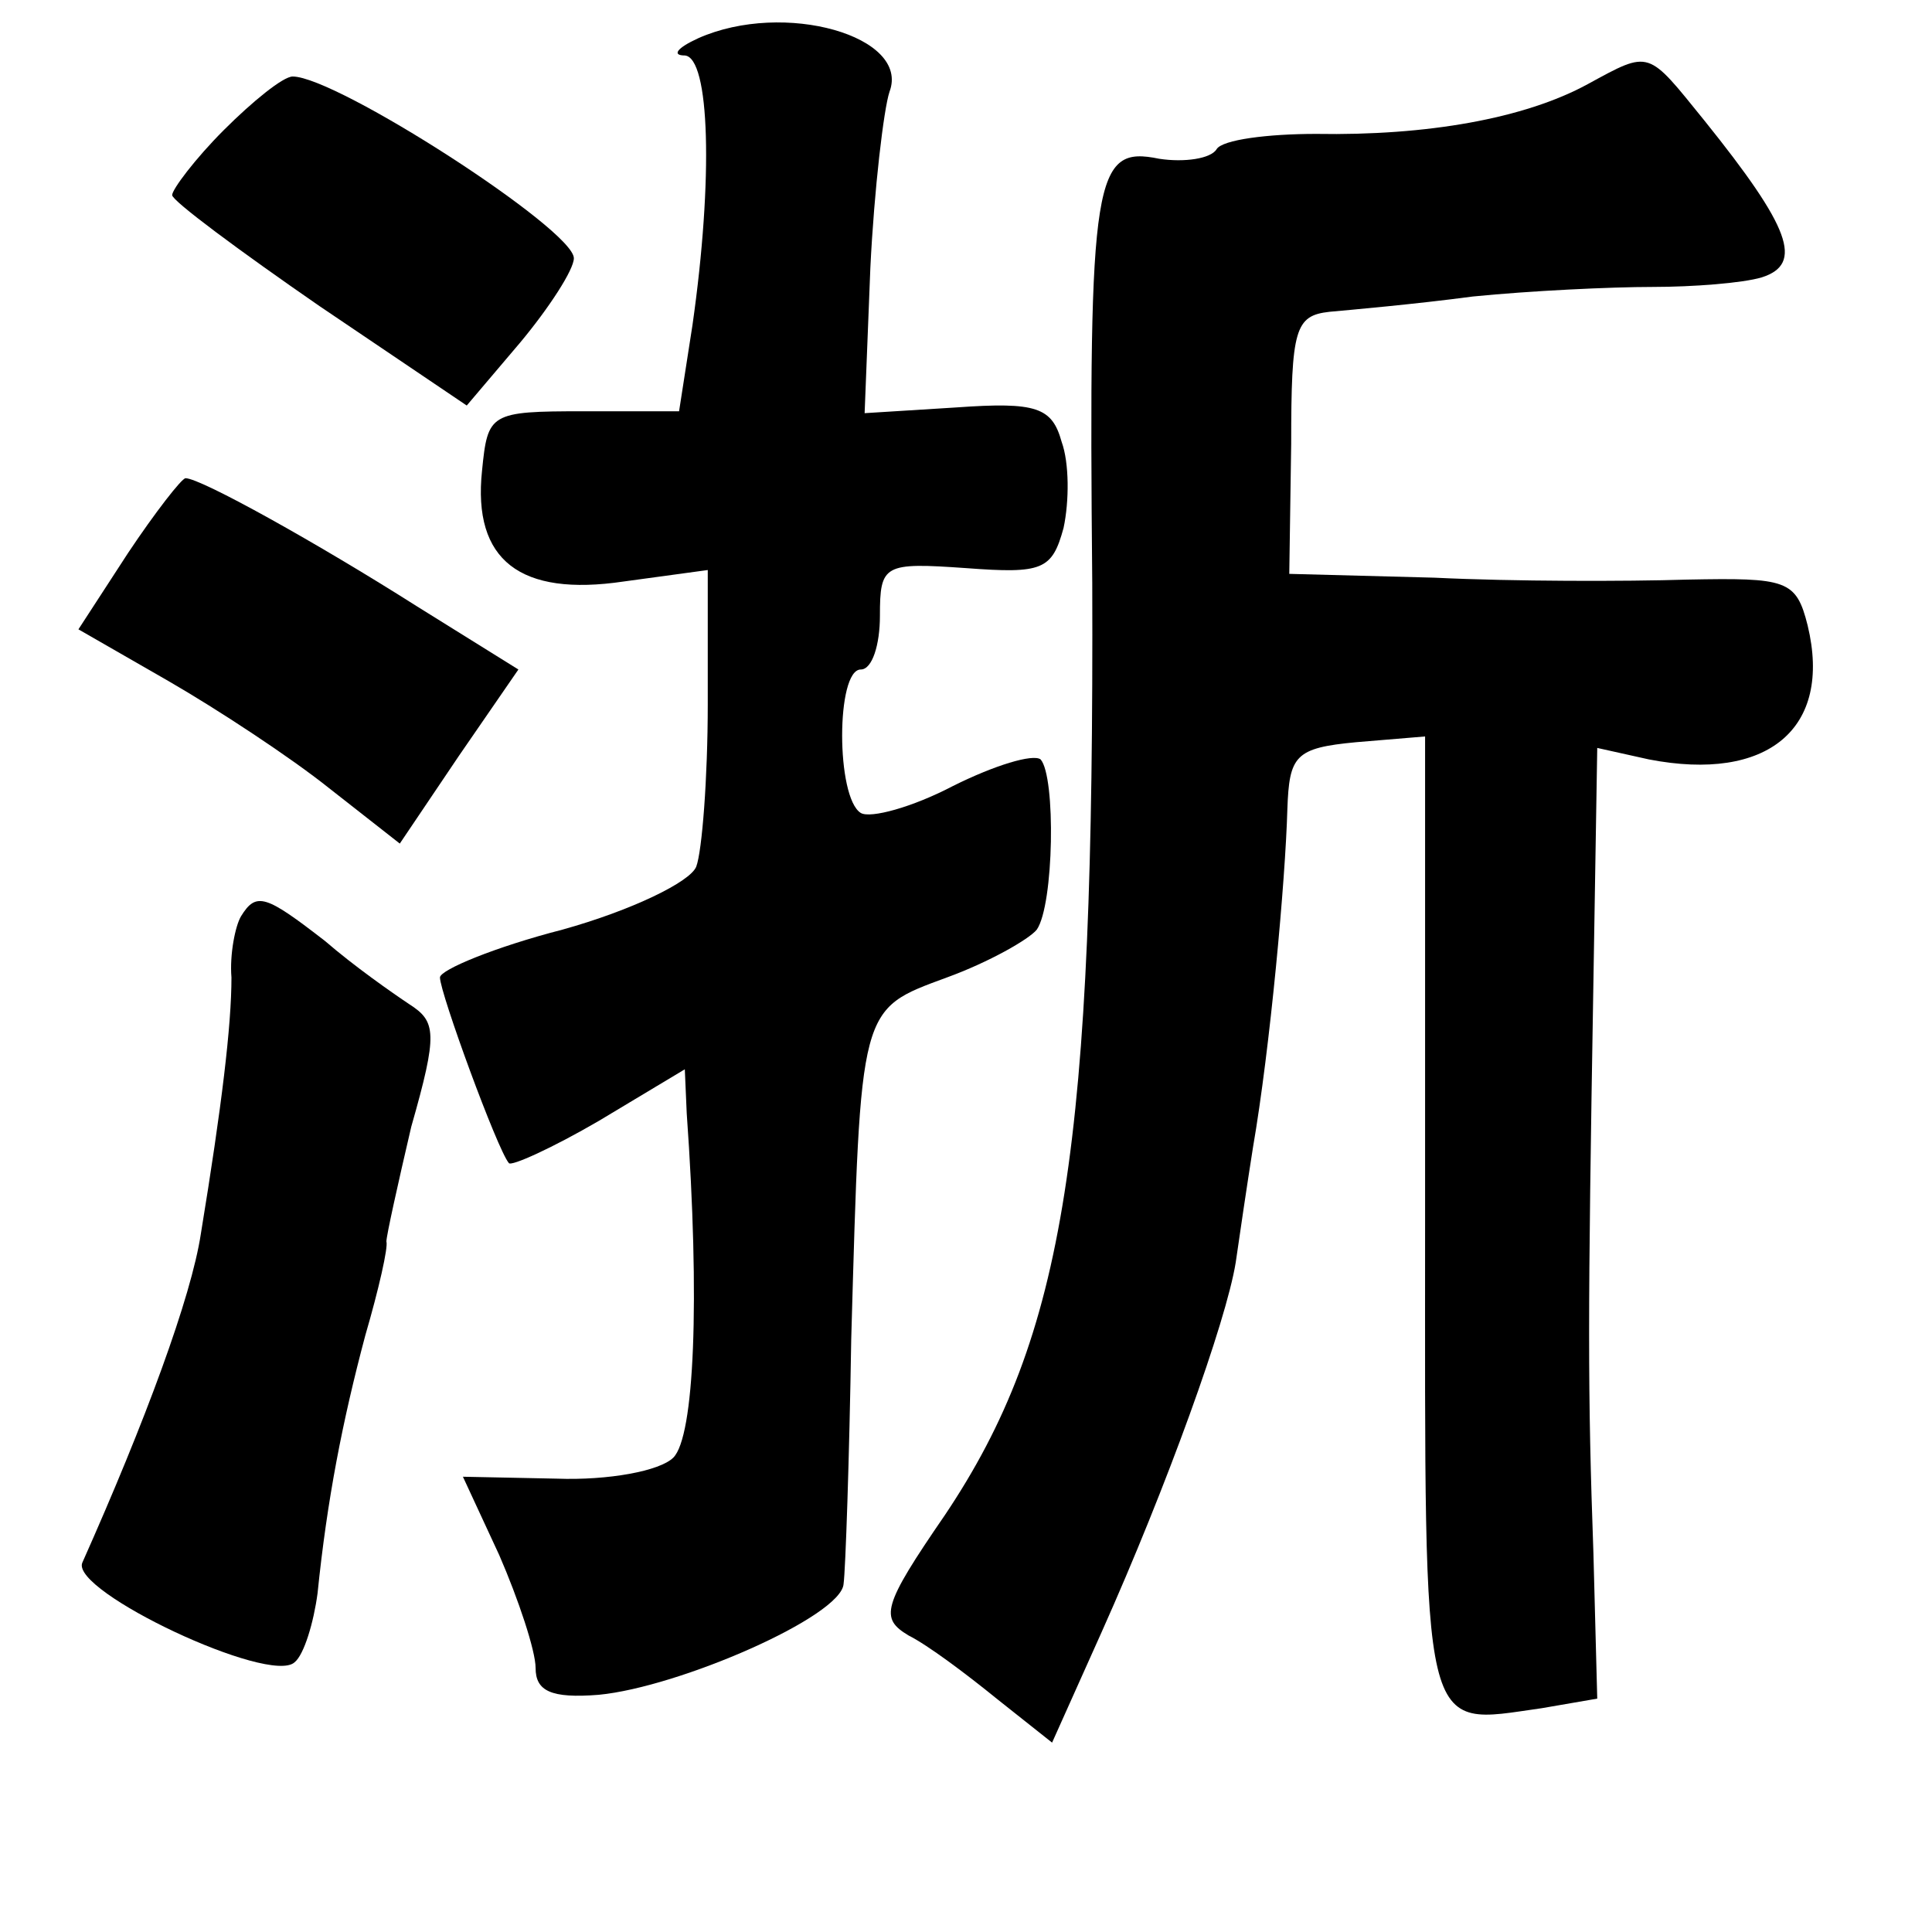 <?xml version="1.0" standalone="no"?>
<!DOCTYPE svg PUBLIC "-//W3C//DTD SVG 20010904//EN"
 "http://www.w3.org/TR/2001/REC-SVG-20010904/DTD/svg10.dtd">
<svg version="1.0" xmlns="http://www.w3.org/2000/svg"
 width="101pt" height="101pt" viewBox="0 0 101 101"
 preserveAspectRatio="xMidYMid meet">
<g transform="translate(0,101) scale(0.1,-0.1)"
fill="#000000" stroke="none">
<path d="M365 990 c-11 -5 -14 -9 -7 -9 13 -1 15 -64 4 -141 l-7 -45 -50 0
c-49 0 -50 -1 -53 -31 -5 -47 20 -66 74 -58 l44 6 0 -70 c0 -39 -3 -77 -6 -85
-3 -8 -34 -23 -70 -33 -35 -9 -64 -21 -64 -25 0 -8 30 -90 36 -97 1 -2 23 8
47 22 l45 27 1 -23 c7 -98 4 -169 -7 -180 -7 -7 -34 -12 -61 -11 l-49 1 19
-41 c10 -23 19 -50 19 -59 0 -12 8 -16 33 -14 42 4 127 41 128 58 1 7 3 65 4
128 5 175 4 172 50 189 22 8 43 20 47 25 9 13 10 80 2 89 -4 3 -24 -3 -46 -14
-21 -11 -43 -17 -48 -14 -13 8 -13 75 0 75 6 0 10 13 10 28 0 27 2 28 45 25
40 -3 45 -1 51 21 3 14 3 34 -1 45 -5 18 -13 21 -55 18 l-48 -3 3 76 c2 41 7
83 10 92 11 29 -55 48 -100 28z"/>
<path d="M830 966 c-33 -18 -84 -27 -142 -26 -25 0 -49 -3 -52 -8 -3 -5 -17
-7 -30 -5 -34 7 -37 -8 -35 -222 1 -294 -14 -393 -77 -487 -33 -48 -34 -54
-19 -63 10 -5 30 -20 46 -33 l29 -23 26 58 c34 76 65 162 70 193 2 14 6 41 9
60 9 52 17 140 18 177 1 28 4 32 36 35 l36 3 0 -252 c0 -276 -3 -265 61 -256
l29 5 -2 76 c-3 85 -3 122 0 299 l2 122 27 -6 c62 -12 96 16 83 70 -6 24 -11
25 -63 24 -32 -1 -91 -1 -132 1 l-76 2 1 68 c0 60 2 67 20 69 11 1 45 4 75 8
30 3 72 5 94 5 21 0 47 2 57 5 22 7 15 26 -30 82 -30 37 -28 37 -61 19z"/>
<path d="M117 942 c-15 -15 -27 -31 -27 -34 0 -3 35 -29 77 -58 l77 -52 28 33
c15 18 28 38 28 44 0 15 -124 95 -147 95 -5 0 -21 -13 -36 -28z"/>
<path d="M67 721 l-26 -40 47 -27 c26 -15 64 -40 84 -56 l37 -29 31 46 31 45
-53 33 c-52 33 -113 67 -121 67 -2 0 -16 -18 -30 -39z"/>
<path d="M126 531 c-3 -5 -6 -20 -5 -32 0 -25 -5 -67 -16 -134 -5 -33 -29 -98
-62 -172 -6 -15 98 -64 111 -52 5 4 10 21 12 36 5 49 13 90 25 135 7 24 12 46
11 49 0 3 6 30 13 60 14 49 13 55 -1 64 -9 6 -29 20 -44 33 -31 24 -36 26 -44
13z"/>
</g>
</svg>
